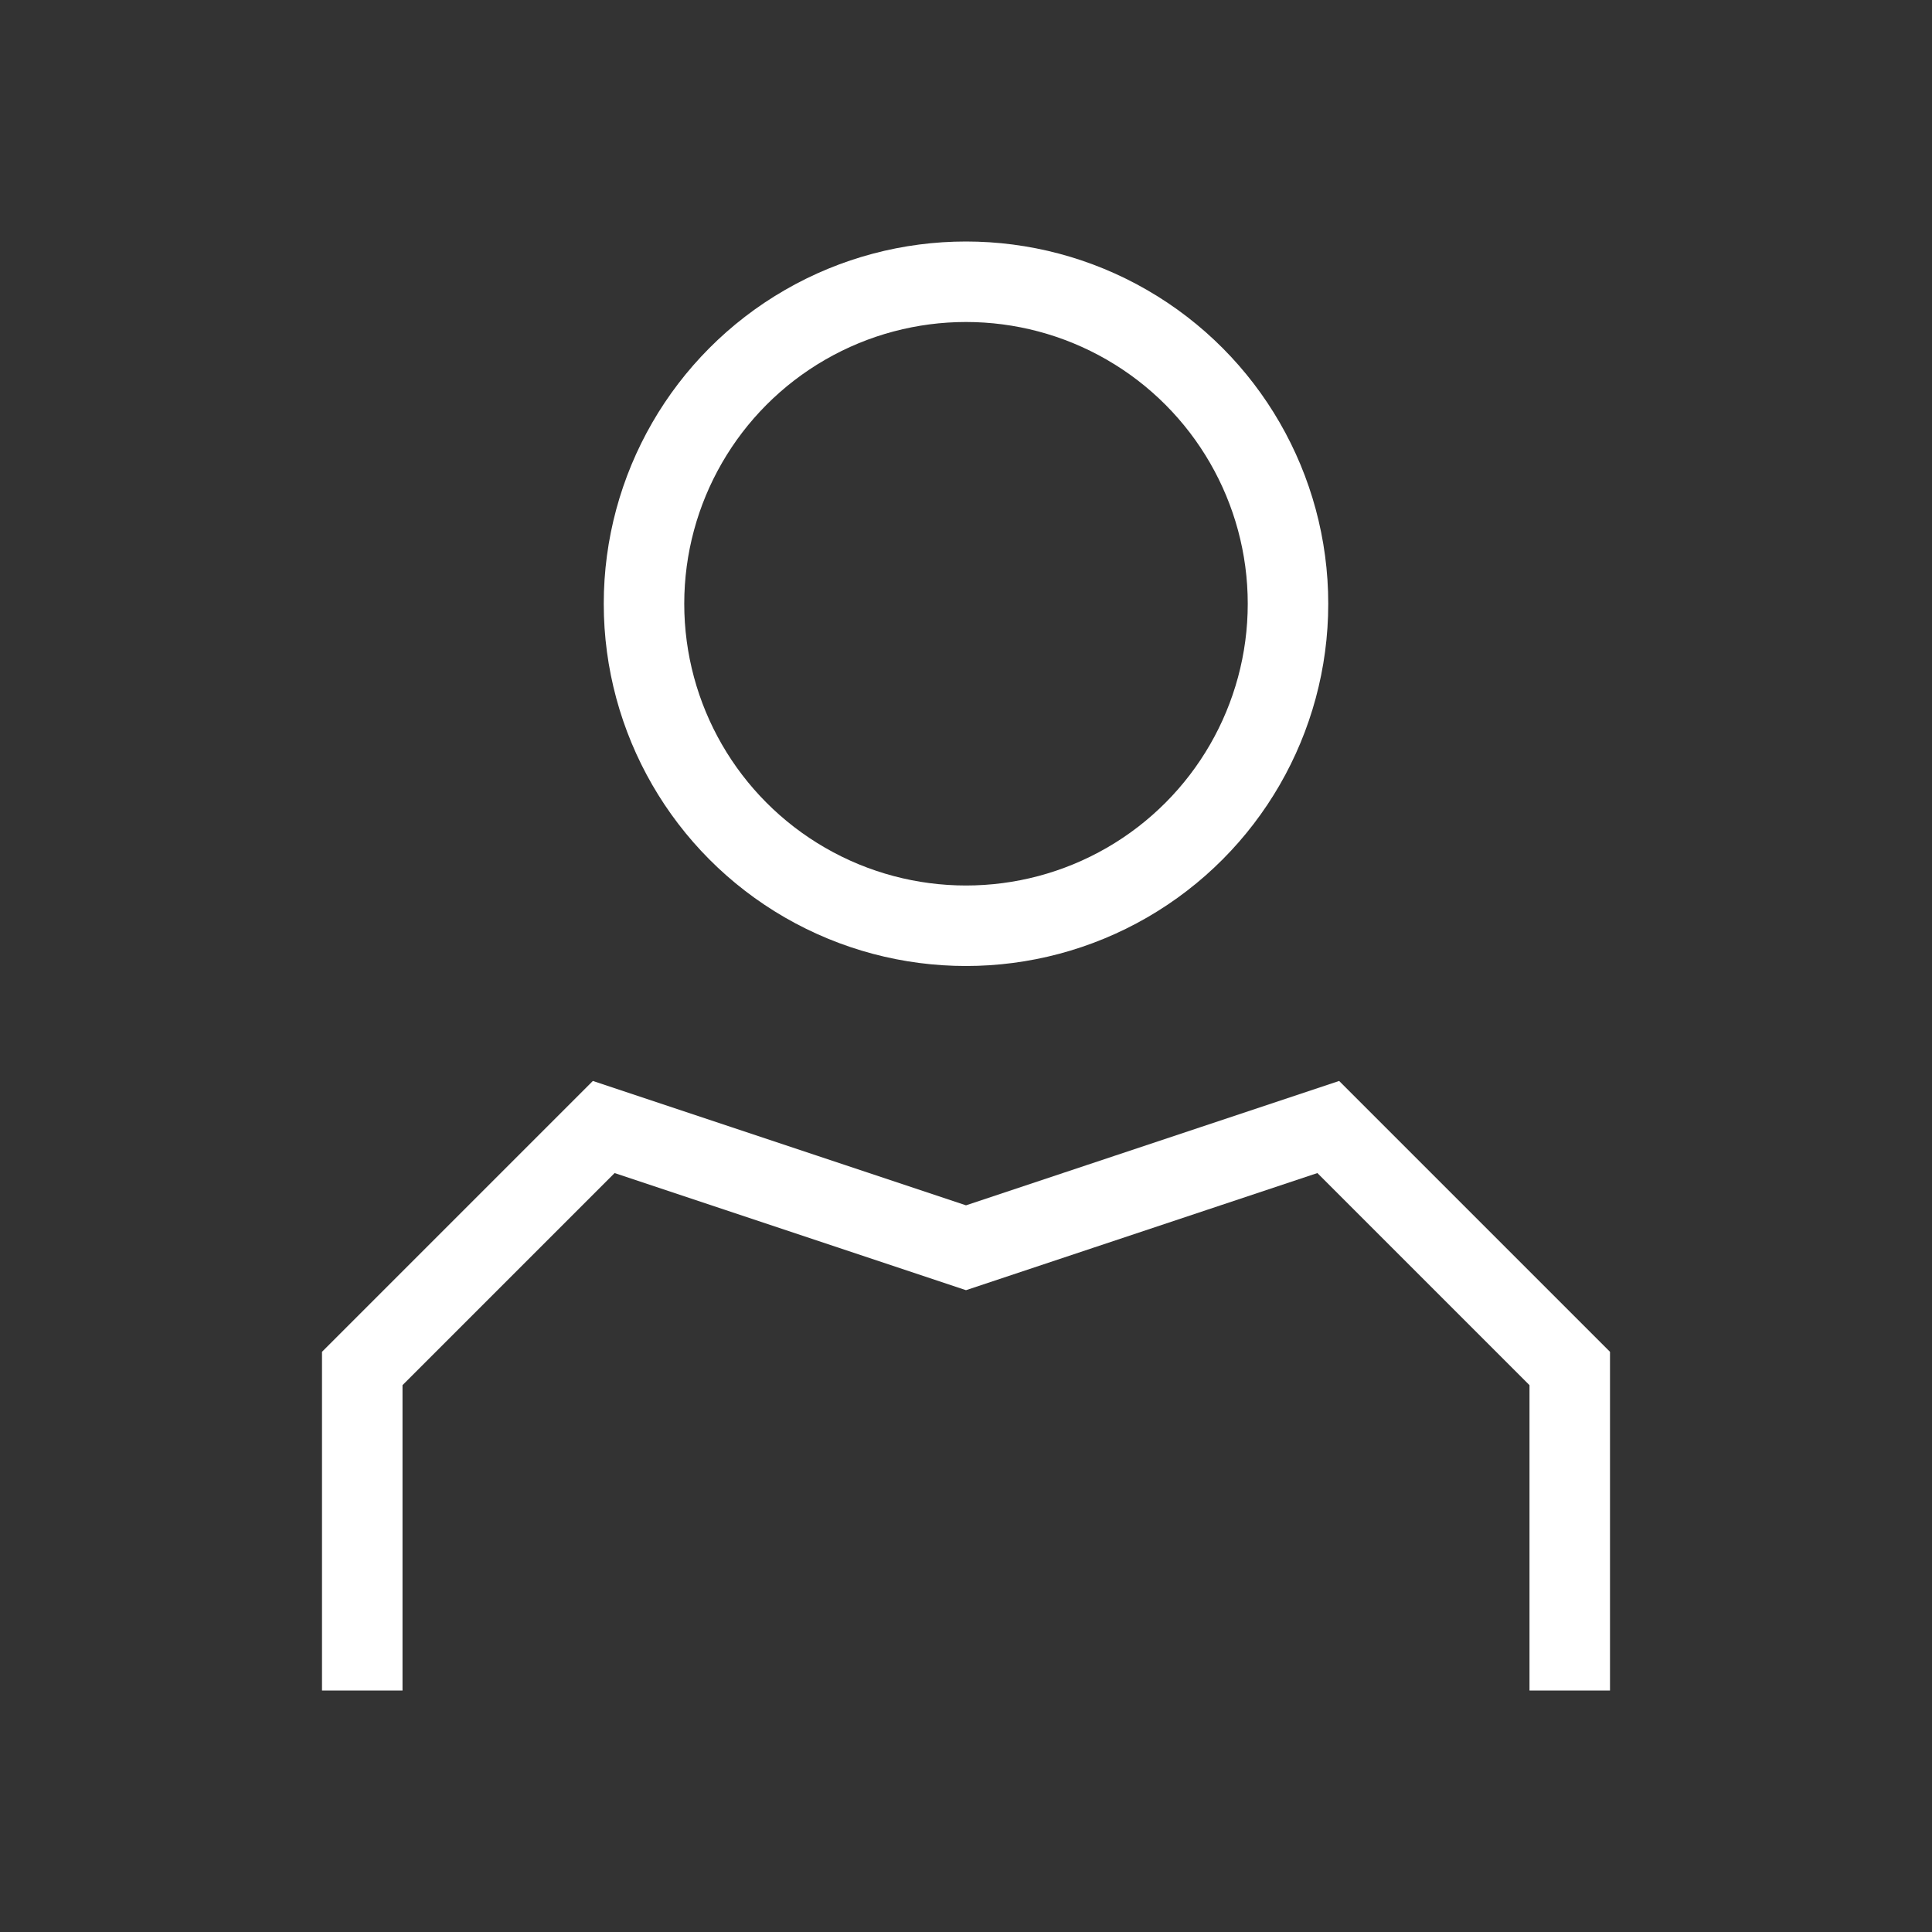 <svg xmlns="http://www.w3.org/2000/svg" viewBox="0 0 24 24"><rect x="0" y="0" width="24" height="24" fill="#333333" stroke="none"/><circle cx="12" cy="7.5" r="4" fill="none" stroke="#FFF"/><polyline points="4.5 21 4.5 17 7.5 14 12 15.5 16.5 14 19.5 17 19.5 21" fill="none" stroke="#FFF"/></svg>
